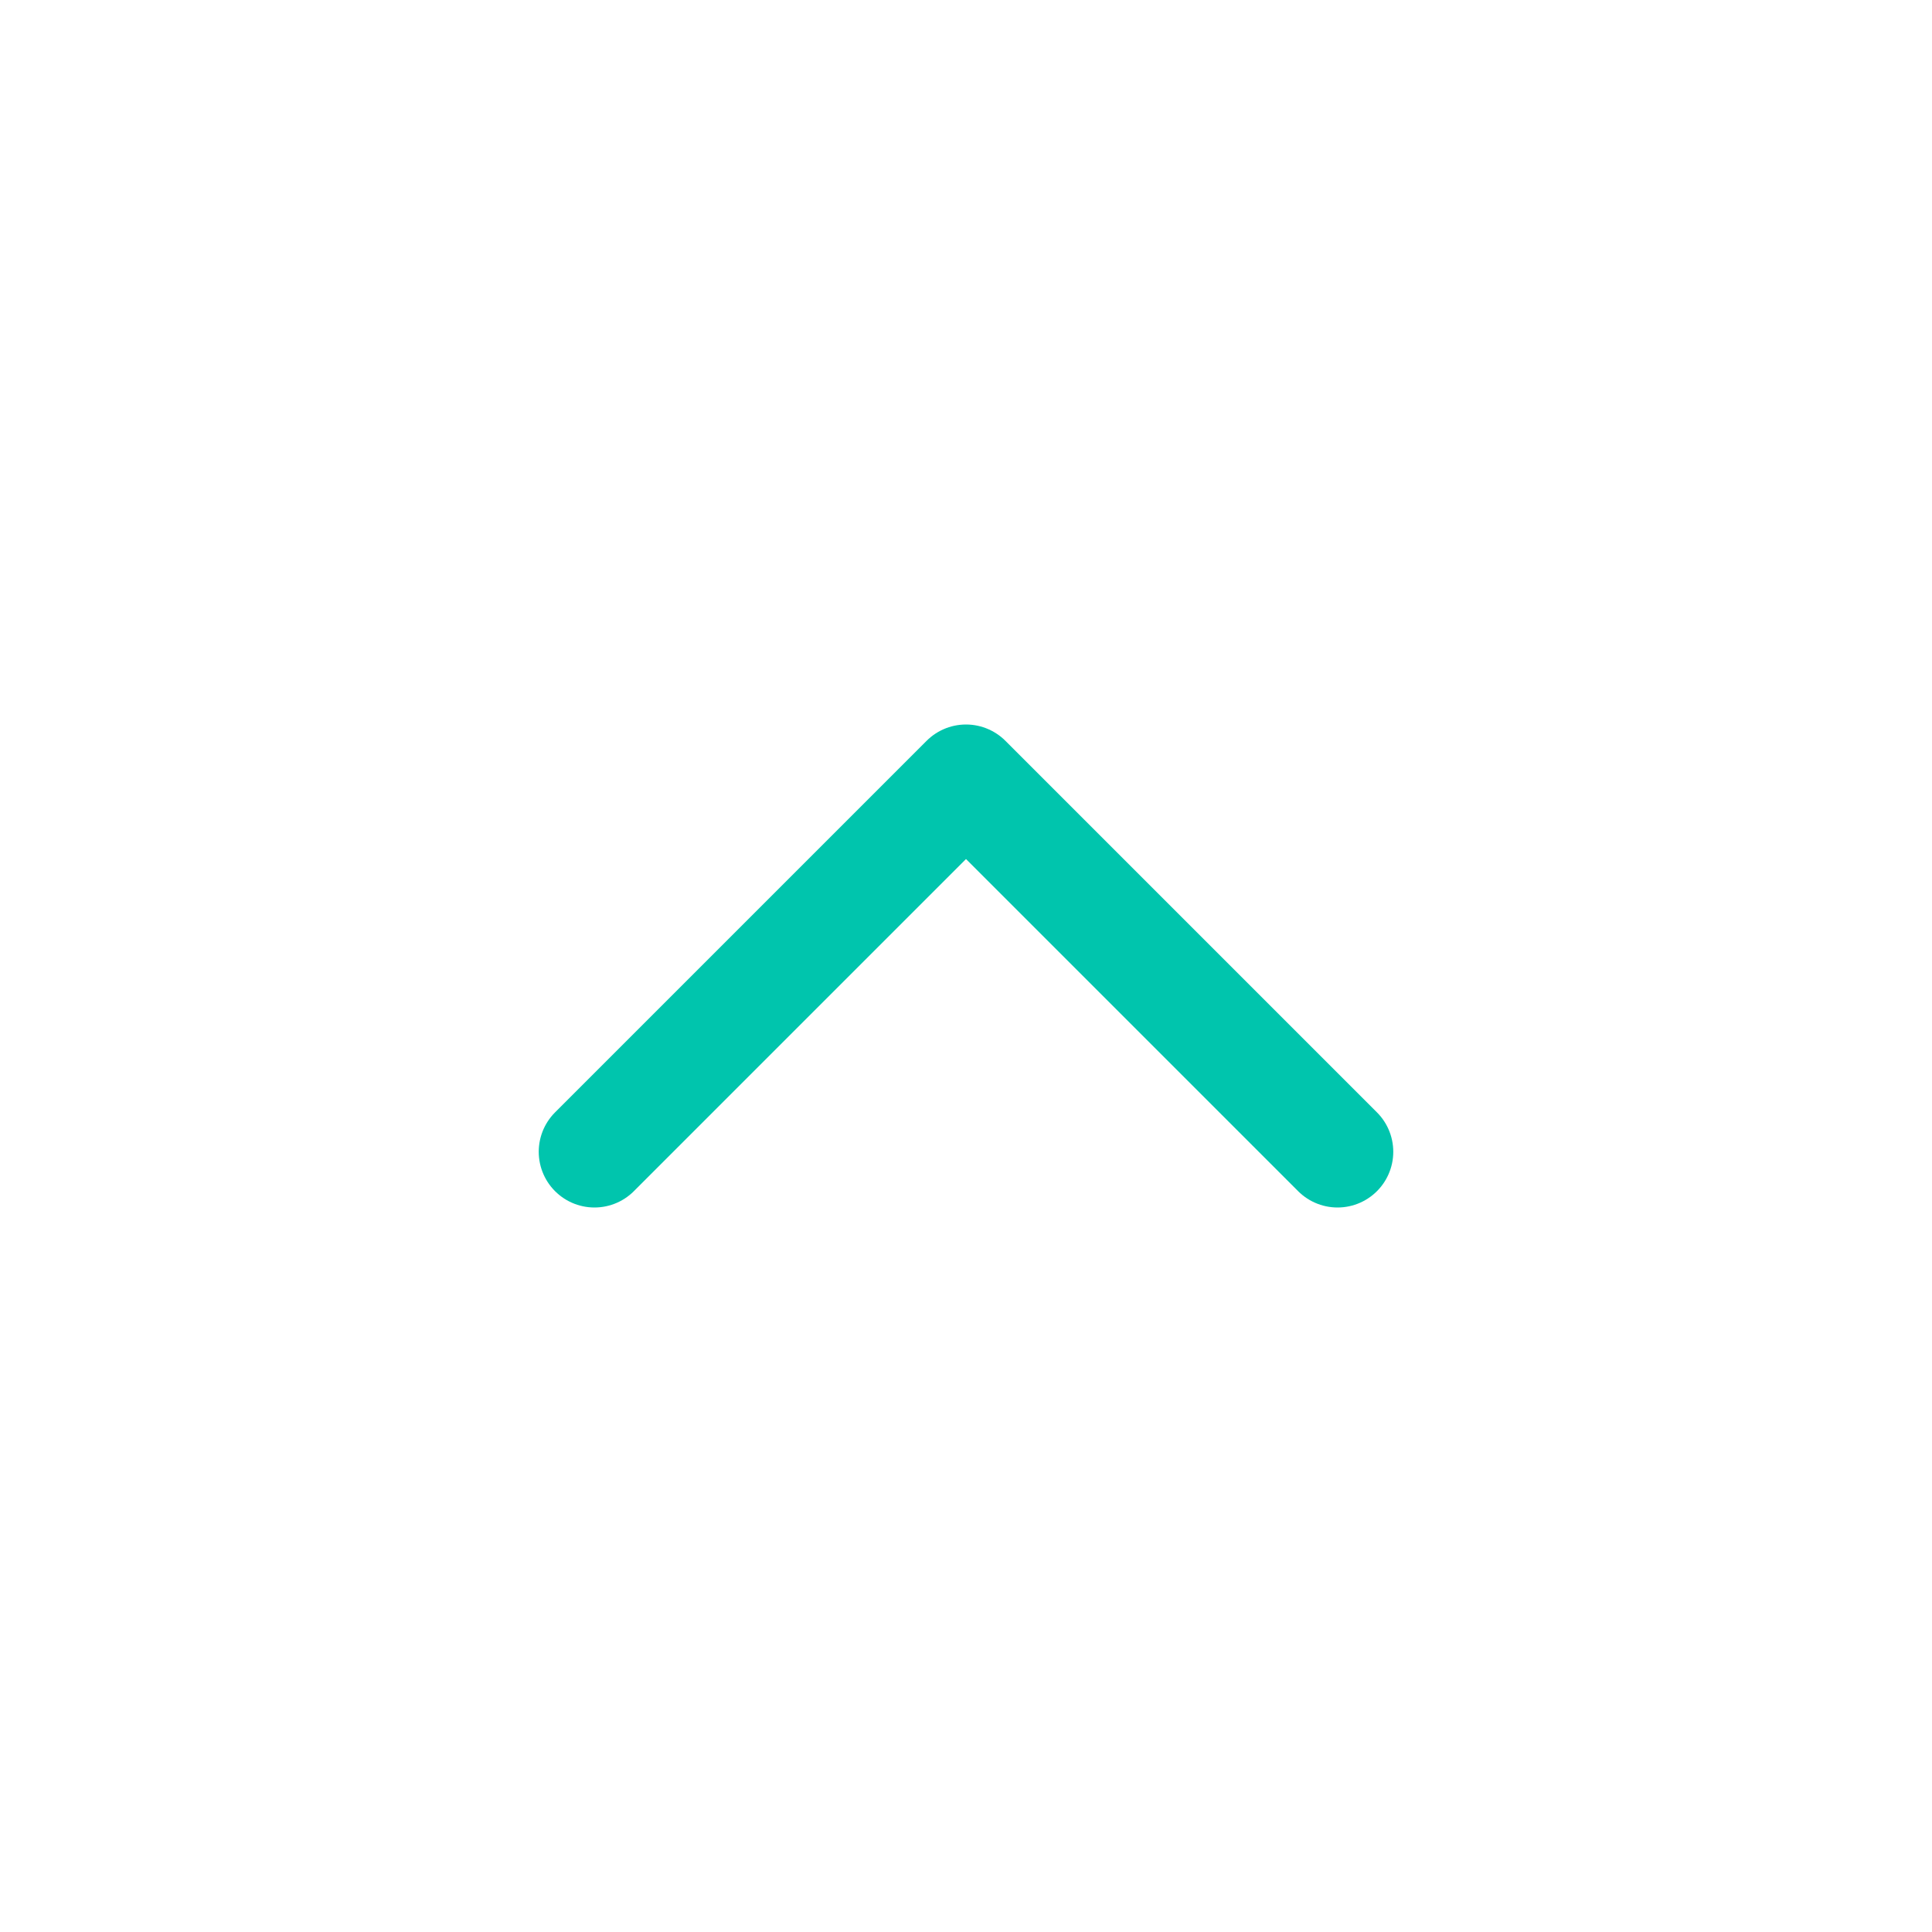 <svg width="26" height="26" viewBox="0 0 26 26" fill="none" xmlns="http://www.w3.org/2000/svg">
<path d="M8 15.5L13 10.5L18 15.5" stroke="#00C5AD" stroke-width="1.5" stroke-linecap="round" stroke-linejoin="round"/>
</svg>
